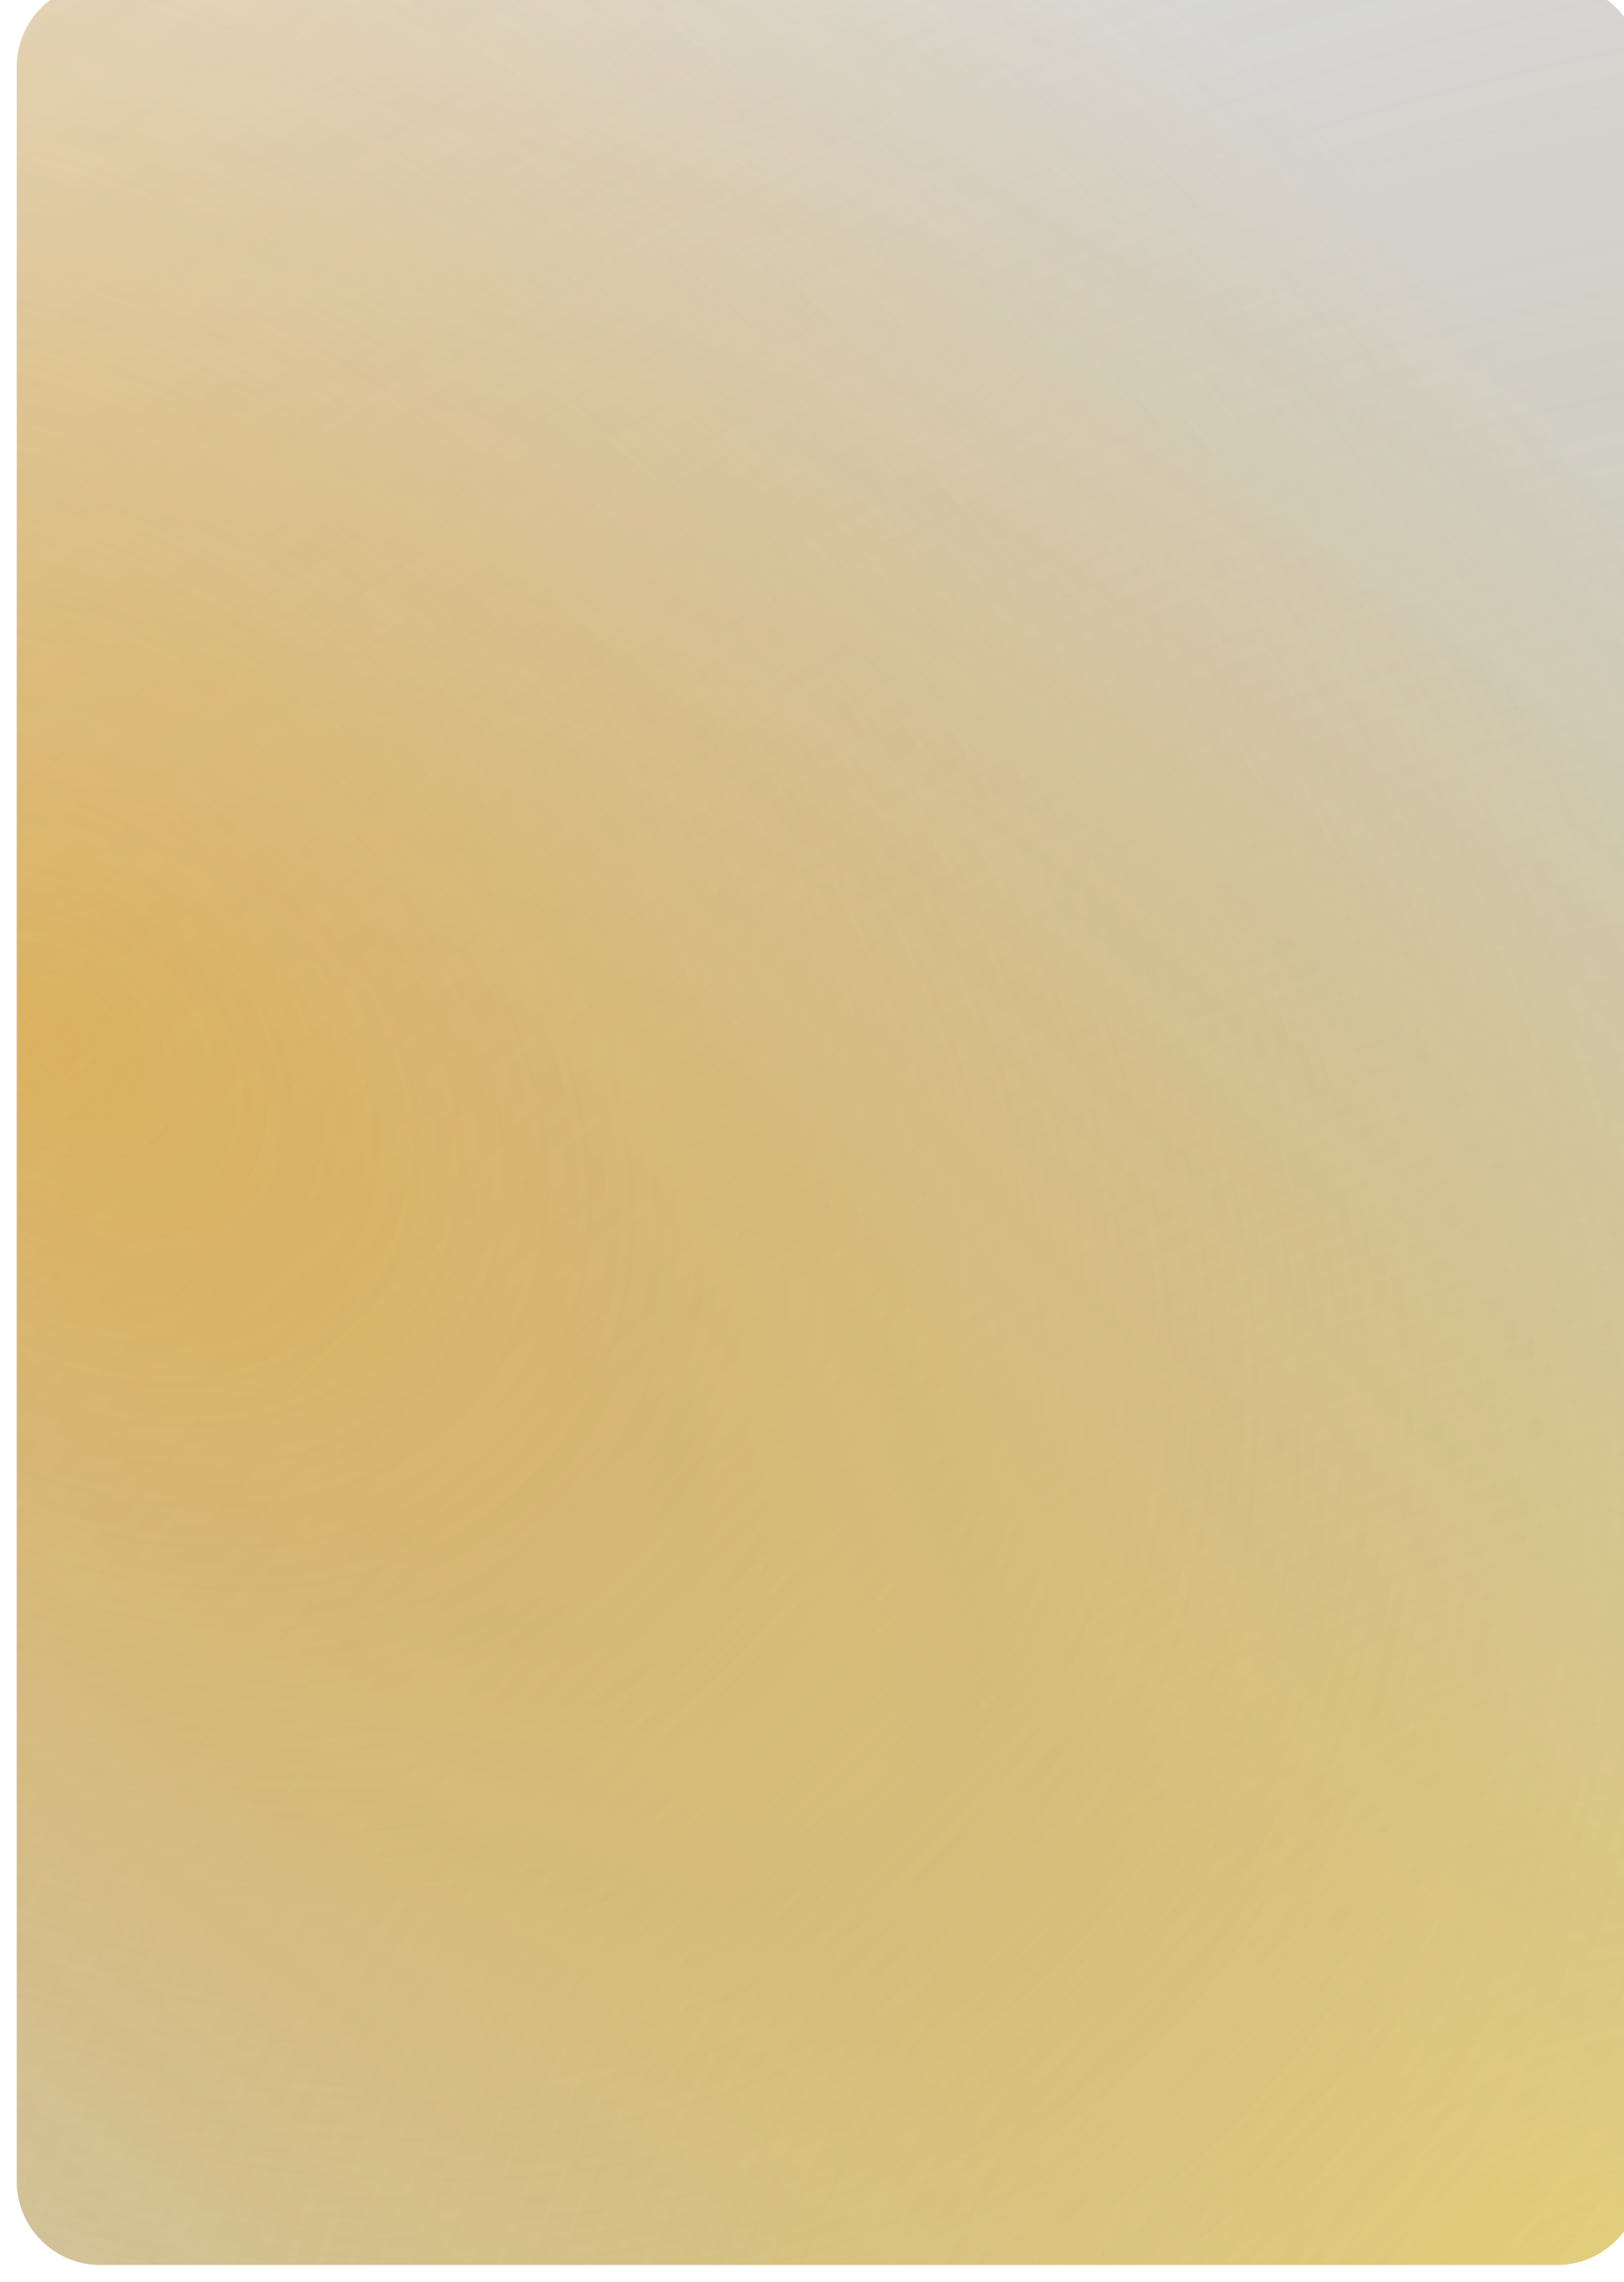 <svg width="388" height="545" viewBox="0 0 388 545" fill="none" xmlns="http://www.w3.org/2000/svg">
<g filter="url(#filter0_bi_632_13209)">
<path d="M0 20C0 8.954 8.954 0 20 0H368C379.046 0 388 8.954 388 20V525C388 536.046 379.046 545 368 545H20C8.954 545 0 536.046 0 525V20Z" fill="url(#paint0_radial_632_13209)" fill-opacity="0.44"/>
<path d="M0 20C0 8.954 8.954 0 20 0H368C379.046 0 388 8.954 388 20V525C388 536.046 379.046 545 368 545H20C8.954 545 0 536.046 0 525V20Z" fill="url(#paint1_radial_632_13209)" fill-opacity="0.53"/>
<path d="M0 20C0 8.954 8.954 0 20 0H368C379.046 0 388 8.954 388 20V525C388 536.046 379.046 545 368 545H20C8.954 545 0 536.046 0 525V20Z" fill="black" fill-opacity="0.11"/>
</g>
<defs>
<filter id="filter0_bi_632_13209" x="-50" y="-50" width="488" height="645" filterUnits="userSpaceOnUse" color-interpolation-filters="sRGB">
<feFlood flood-opacity="0" result="BackgroundImageFix"/>
<feGaussianBlur in="BackgroundImageFix" stdDeviation="25"/>
<feComposite in2="SourceAlpha" operator="in" result="effect1_backgroundBlur_632_13209"/>
<feBlend mode="normal" in="SourceGraphic" in2="effect1_backgroundBlur_632_13209" result="shape"/>
<feColorMatrix in="SourceAlpha" type="matrix" values="0 0 0 0 0 0 0 0 0 0 0 0 0 0 0 0 0 0 127 0" result="hardAlpha"/>
<feOffset dx="4" dy="-4"/>
<feGaussianBlur stdDeviation="4.5"/>
<feComposite in2="hardAlpha" operator="arithmetic" k2="-1" k3="1"/>
<feColorMatrix type="matrix" values="0 0 0 0 1 0 0 0 0 0.796 0 0 0 0 0.4 0 0 0 0.03 0"/>
<feBlend mode="normal" in2="shape" result="effect2_innerShadow_632_13209"/>
</filter>
<radialGradient id="paint0_radial_632_13209" cx="0" cy="0" r="1" gradientUnits="userSpaceOnUse" gradientTransform="translate(377.5 545) rotate(-121.958) scale(642.359 900.063)">
<stop stop-color="#FFD000"/>
<stop offset="1" stop-color="#363636" stop-opacity="0"/>
</radialGradient>
<radialGradient id="paint1_radial_632_13209" cx="0" cy="0" r="1" gradientUnits="userSpaceOnUse" gradientTransform="translate(9 256) rotate(-49.714) scale(374.265 513.424)">
<stop stop-color="#FFA800"/>
<stop offset="1" stop-color="#FFA800" stop-opacity="0"/>
</radialGradient>
</defs>
</svg>
